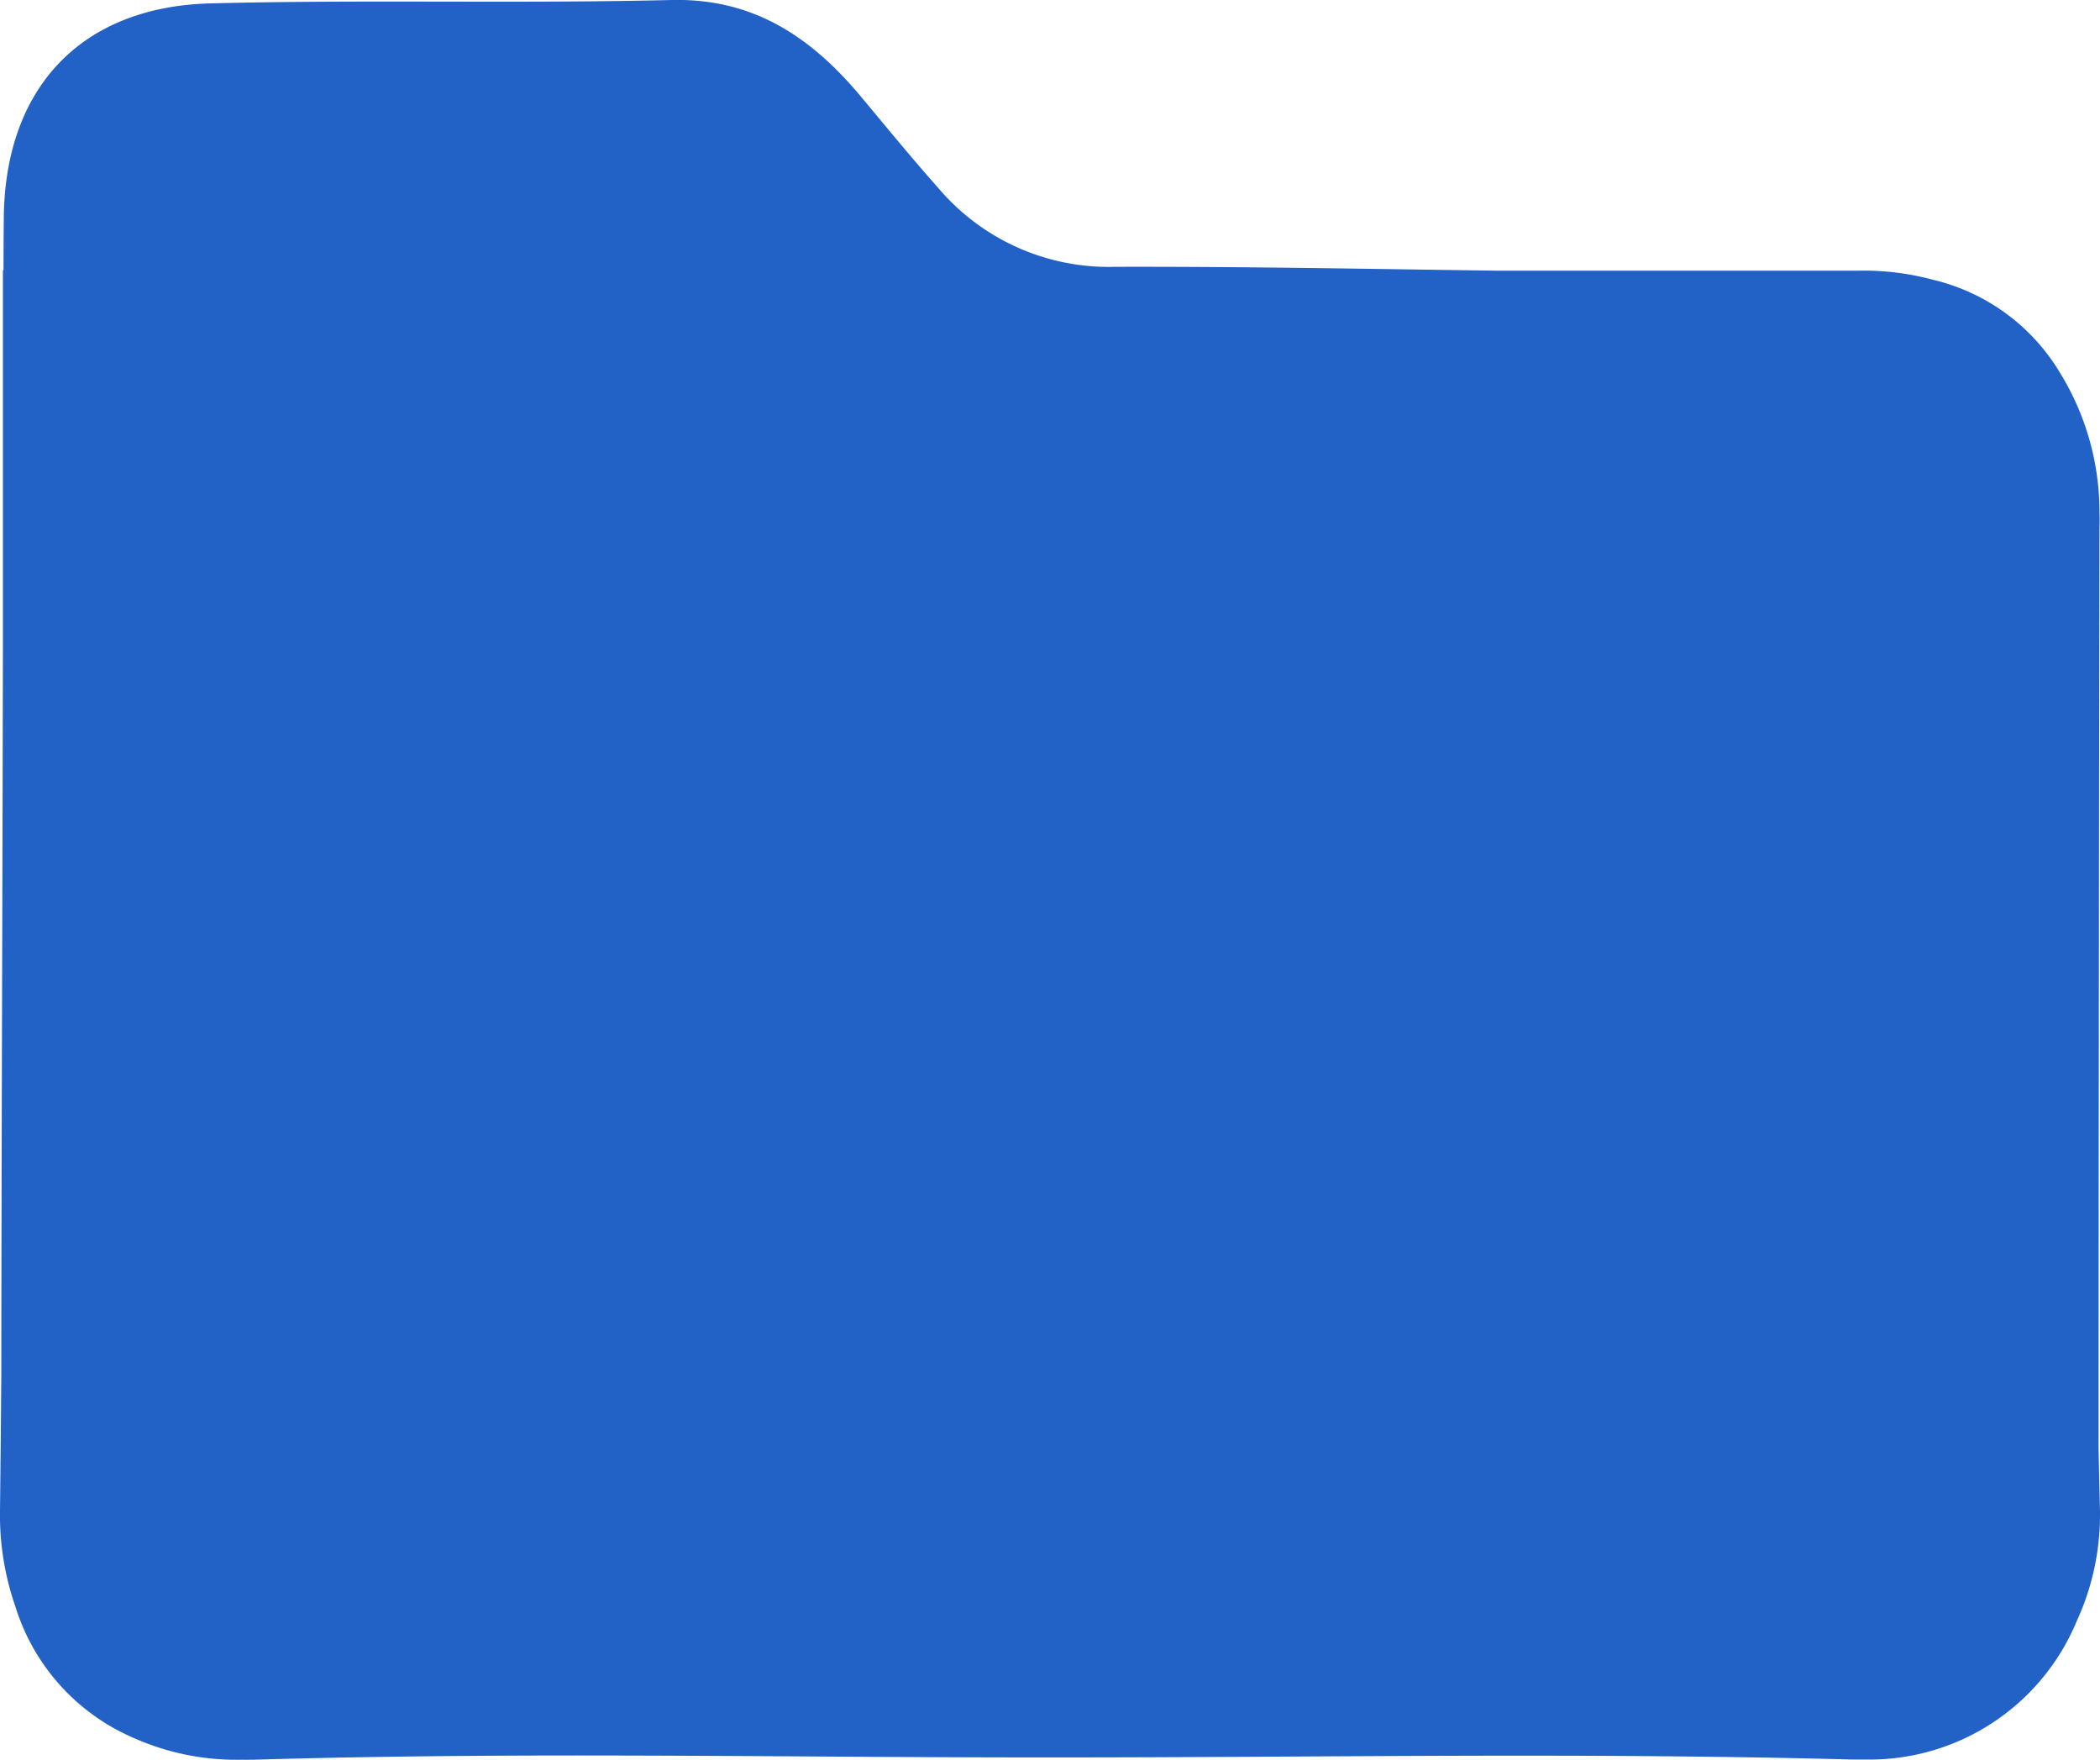 <svg xmlns="http://www.w3.org/2000/svg" width="72.246" height="60.534" viewBox="0 0 72.246 60.534">
  <path id="Union_27" data-name="Union 27" d="M8.307,60.533a8.7,8.7,0,0,1-3.741-.764A7.249,7.249,0,0,1,.541,55.3,9.613,9.613,0,0,1,0,51.943q.028-2.336.045-4.672C.054,38.131.082,32.4.1,22.288Q.1,18.23.1,14.172c0-1.529,0-3.151,0-4.877H.121q0-.877.009-1.754C.157,2.98,2.833.23,7.235.117c2.69-.07,5.381-.065,8.073-.061C17.906.06,20.5.064,23.1,0c2.822-.066,4.809,1.273,6.529,3.335.872,1.046,1.734,2.1,2.638,3.117A7.691,7.691,0,0,0,38.38,9.178c3.464-.009,6.929.042,10.394.094l2.748.04,12.16,0,.173,0a9.2,9.2,0,0,1,2.648.312,6.96,6.96,0,0,1,4.357,3.183,9.142,9.142,0,0,1,1.368,4.835c.011.312,0,.494,0,.494s-.029,17.77-.032,31.67q.021,1.02.046,2.041a8.736,8.736,0,0,1-.8,3.925,7.721,7.721,0,0,1-7.291,4.754c-.142,0-.284,0-.428,0-4.41-.118-8.822-.14-13.235-.13-4.709.012-9.421.057-14.129.058h-.349c-2.715,0-5.43-.016-8.145-.034-3.039-.018-6.079-.037-9.117-.032-3.3.008-6.6.044-9.893.141q-.185.005-.367.005Z" fill="#2262c6"/>
</svg>

